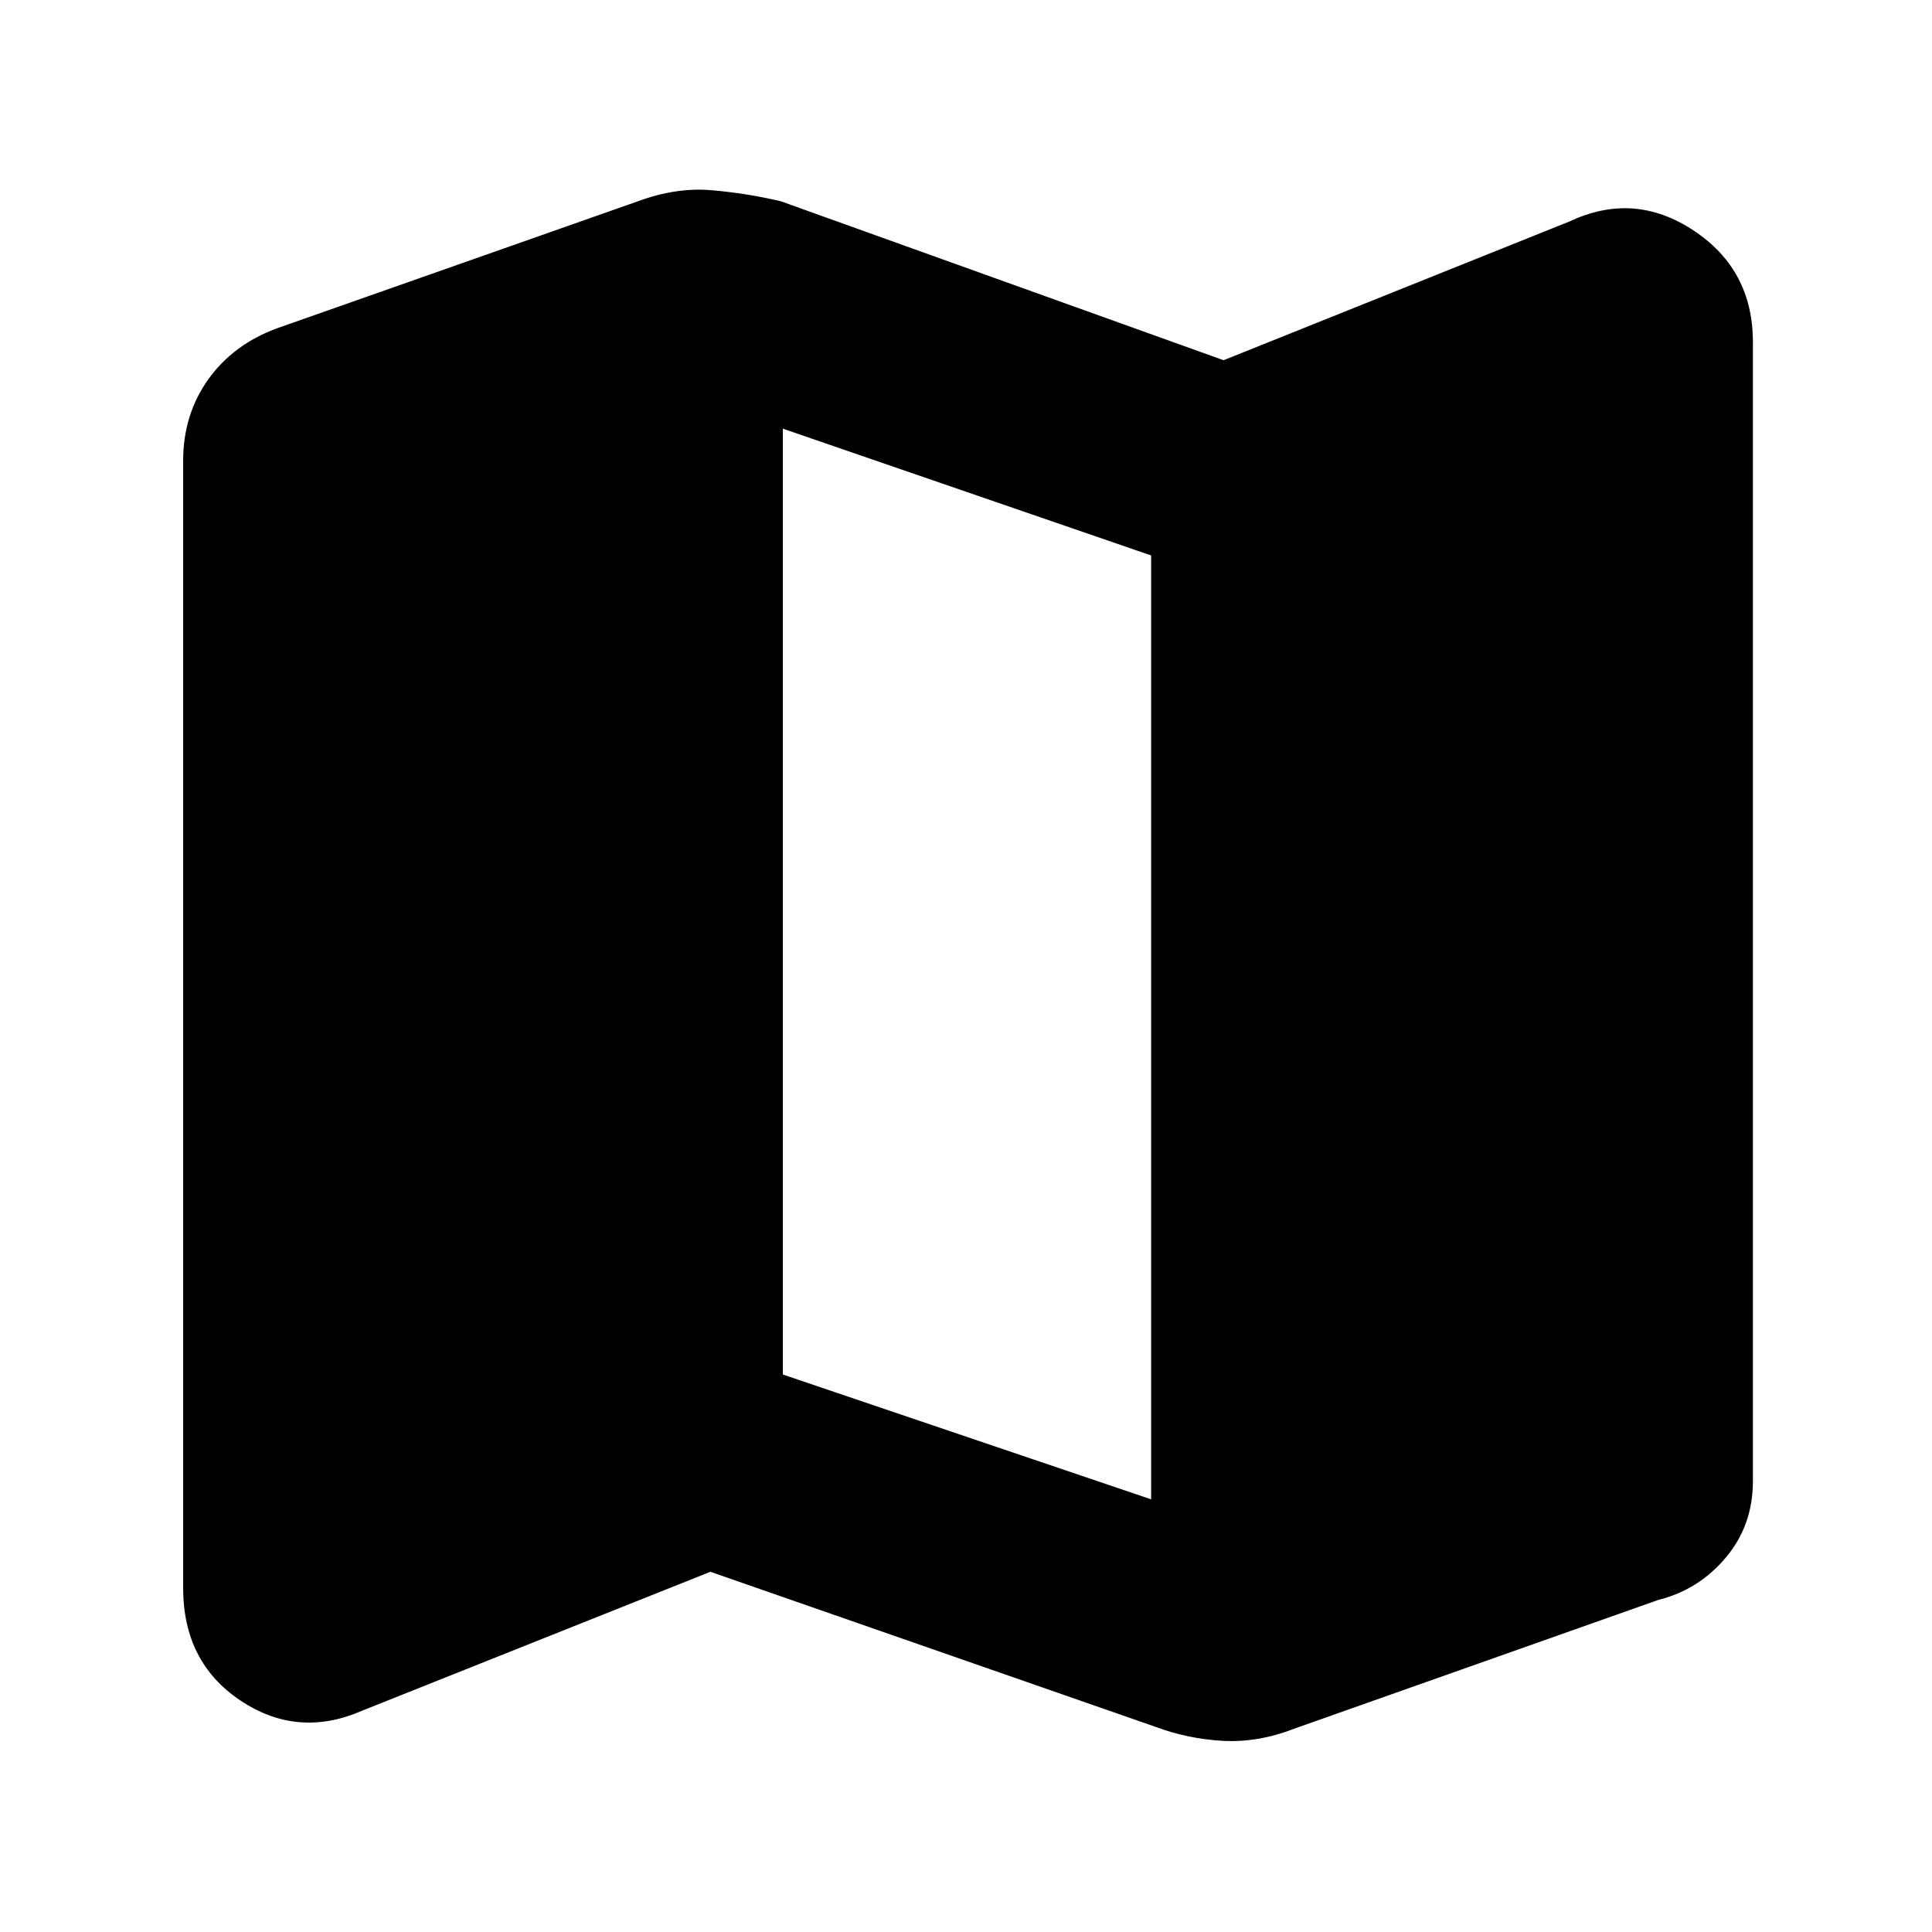 <svg xmlns="http://www.w3.org/2000/svg" height="40" width="40"><path d="M23.917 35.75 14.708 32.542 7.5 35.417Q6.167 36 4.979 35.208Q3.792 34.417 3.792 32.875V9.542Q3.792 8.583 4.312 7.854Q4.833 7.125 5.75 6.792L13.208 4.167Q14 3.875 14.729 3.938Q15.458 4 16.167 4.167L25.333 7.458L32.5 4.583Q33.833 3.958 35.062 4.771Q36.292 5.583 36.292 7.083V30.667Q36.292 31.583 35.729 32.25Q35.167 32.917 34.333 33.125L26.792 35.792Q26.042 36.083 25.312 36.042Q24.583 36 23.917 35.75ZM23.833 31.042V11.5L16.208 8.875V28.458Z"/></svg>